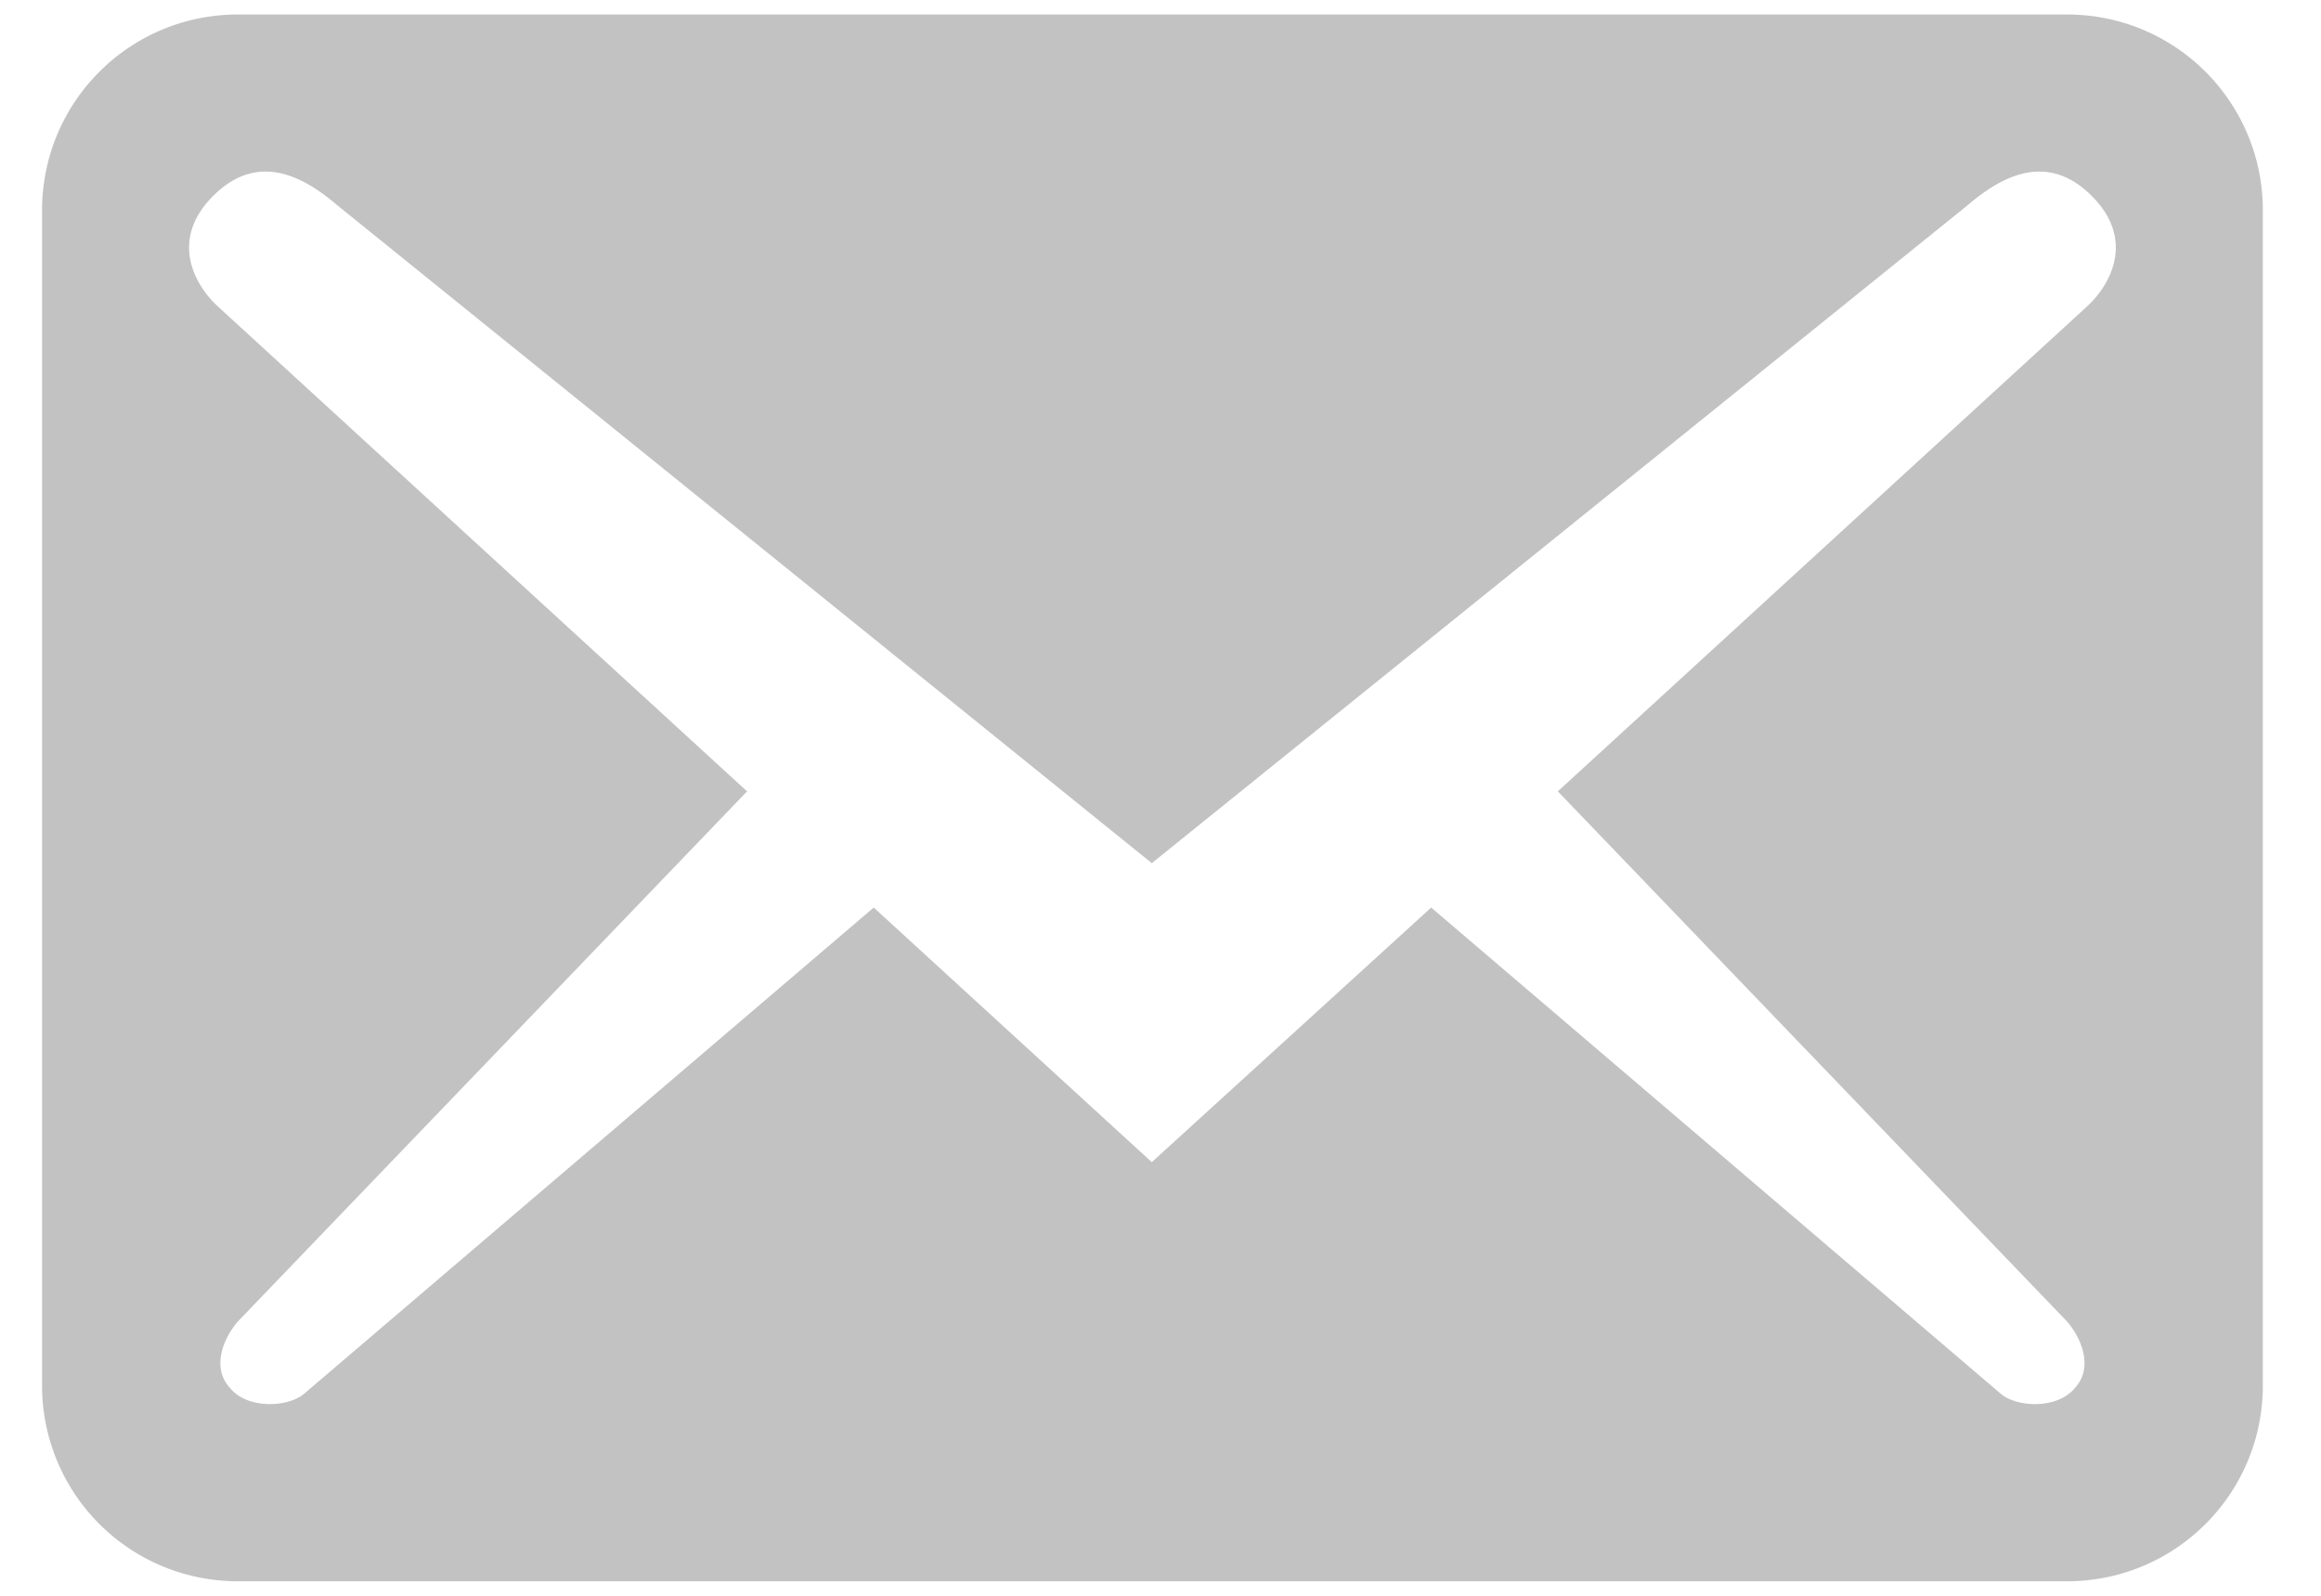 <svg xmlns="http://www.w3.org/2000/svg" width="32" height="22" viewBox="0 0 32 22"><g><g><path fill="#c2c2c2" d="M31.198 19.1c0 1.494-1.206 2.7-2.7 2.7H3.28a2.696 2.696 0 0 1-2.7-2.7V2.9C.58 1.406 1.786.2 3.28.2h25.218c1.494 0 2.7 1.206 2.7 2.7zM27.13 2.828L15.88 11.9 4.648 2.828c-.504-.432-1.116-.72-1.71-.126-.594.594-.27 1.206.054 1.512L10.3 10.91l-7.02 7.308c-.216.252-.36.648-.108.918.234.288.774.27 1.008.09l7.866-6.714 3.834 3.51 3.852-3.51 7.866 6.714c.234.18.774.198 1.008-.09.252-.27.108-.666-.108-.918l-7.02-7.308 7.308-6.696c.324-.306.648-.918.054-1.512s-1.206-.306-1.71.126z"/></g></g></svg>